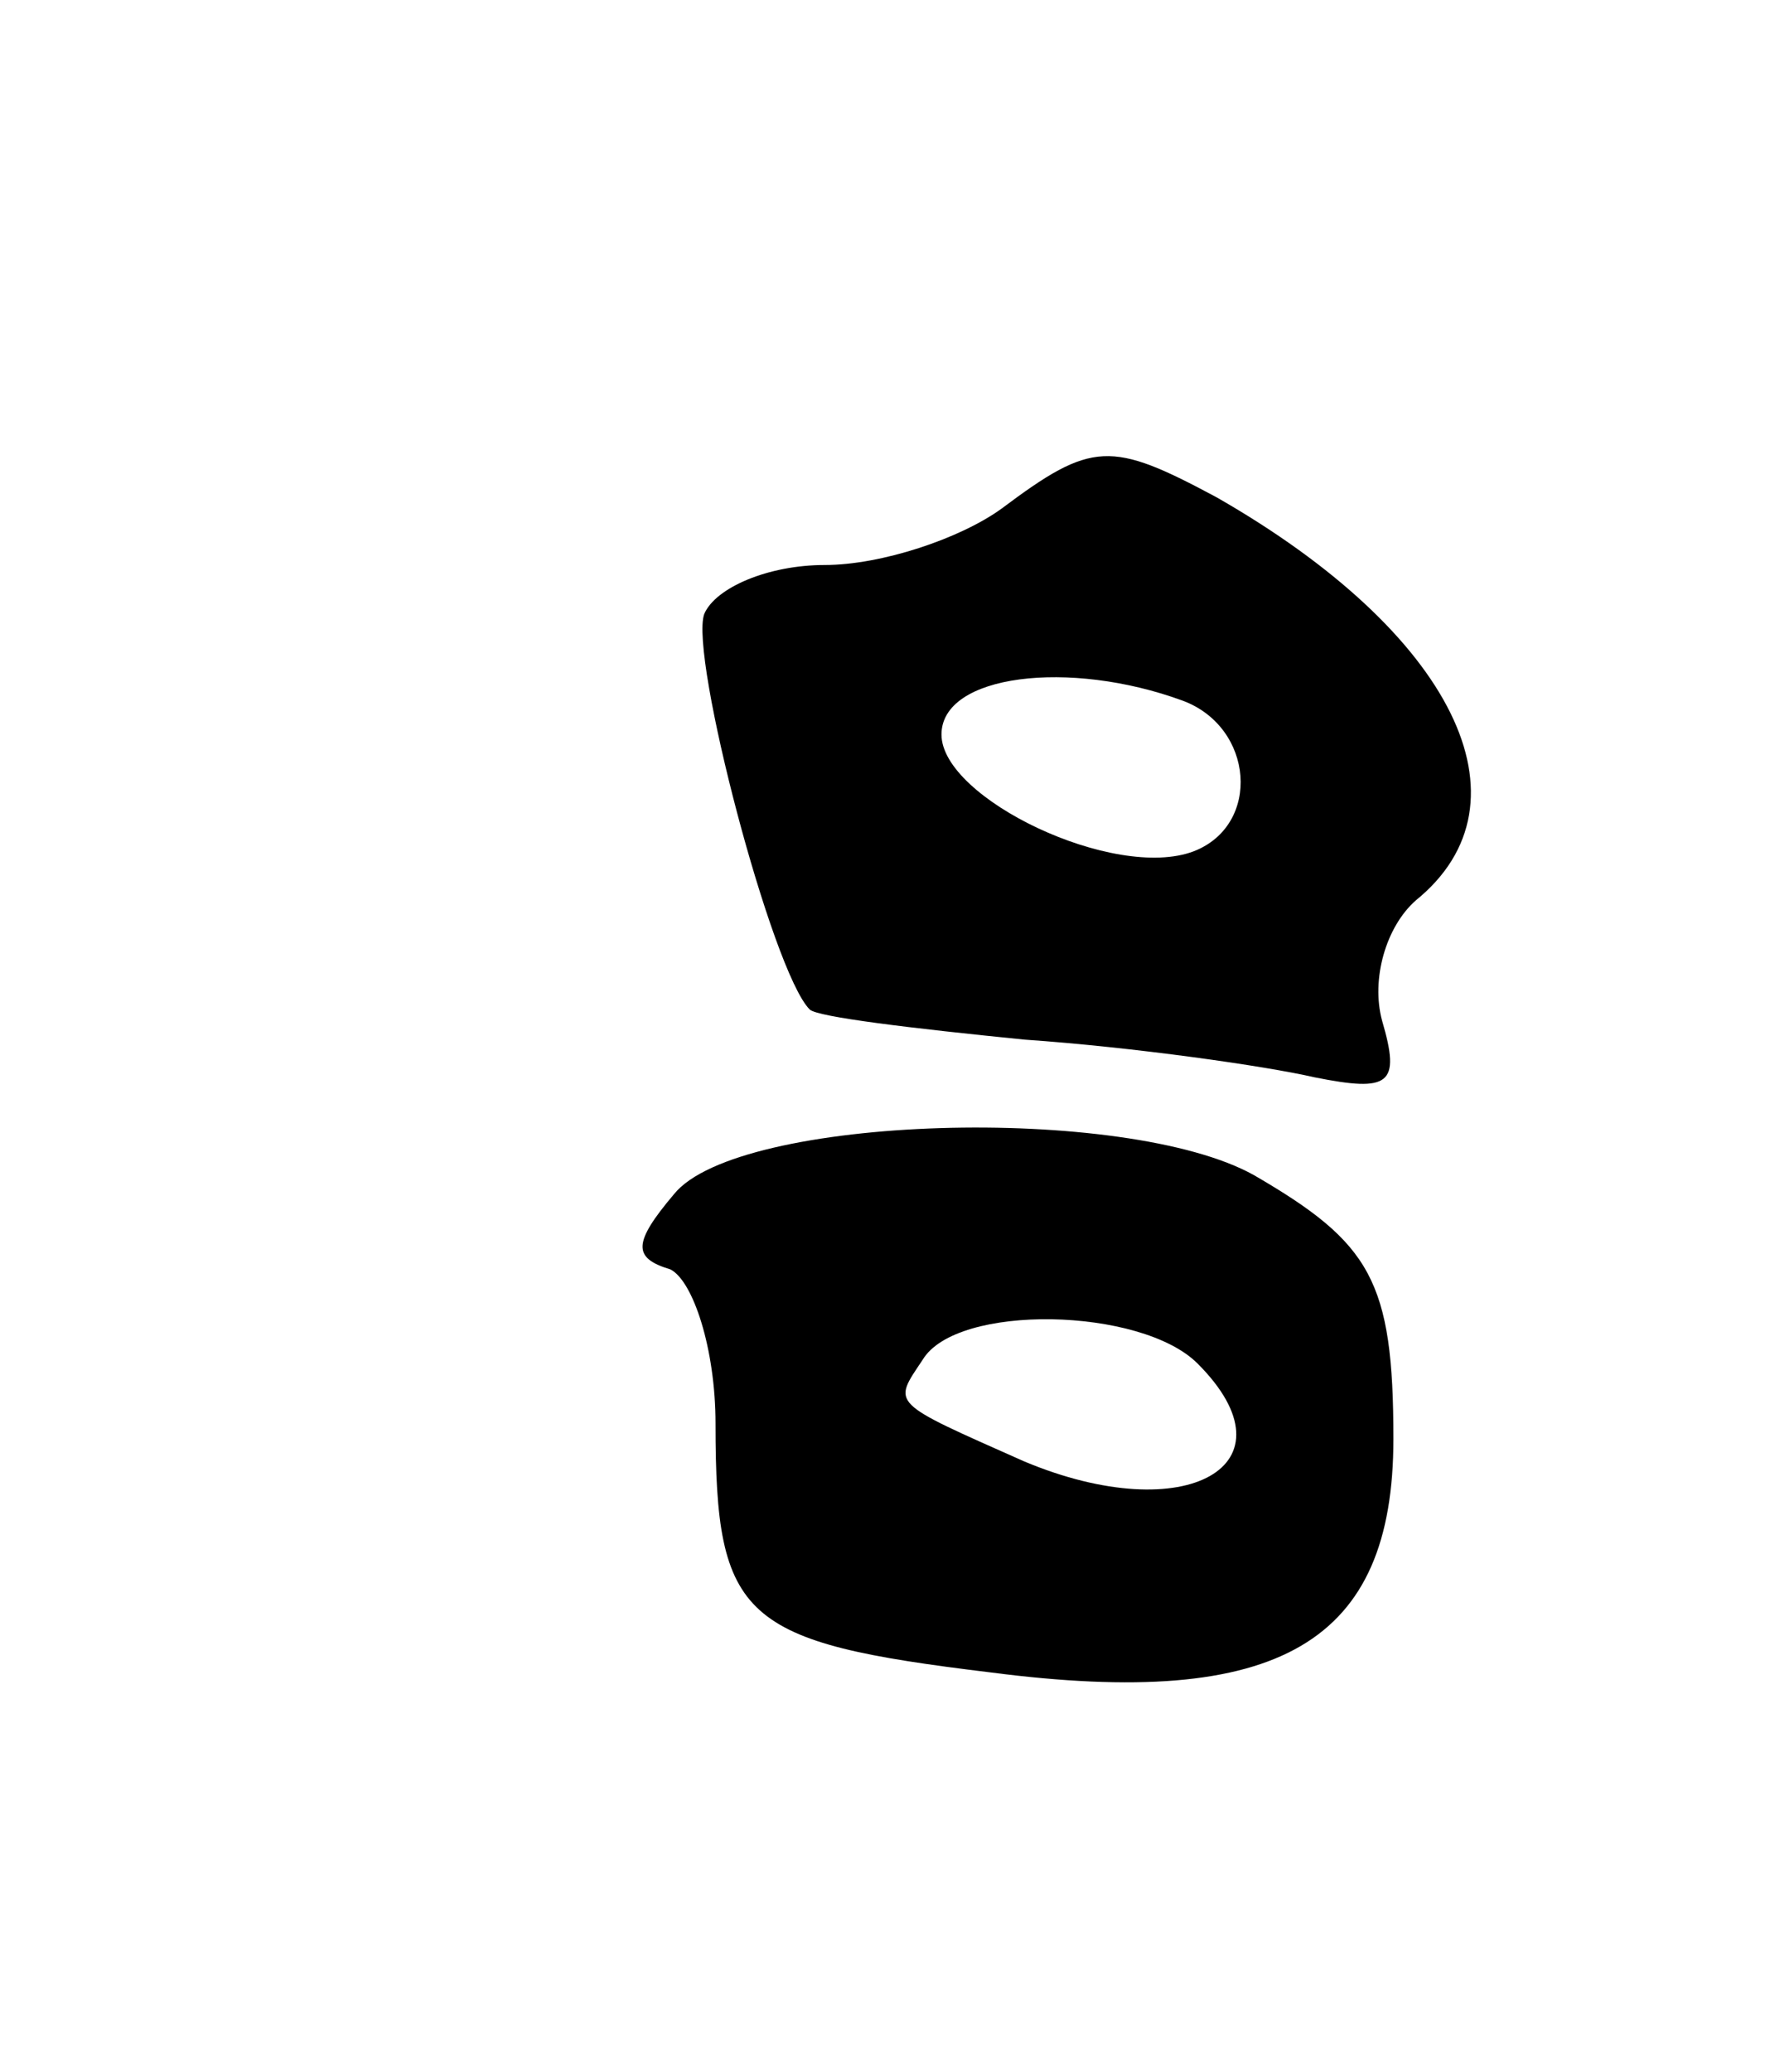 <svg version="1.0" xmlns="http://www.w3.org/2000/svg"
 width="47pt" height="55pt" viewBox="0 0 47 55"
 preserveAspectRatio="xMidYMid meet">
<g transform="translate(0,55) scale(0.1,-0.1)"
fill="#000000" stroke="none">
<path d="M266 415 c-11 -8 -32 -15 -47 -15 -15 0 -29 -6 -32 -13 -4 -11 18
-95 28 -105 2 -2 27 -5 57 -8 29 -2 64 -7 77 -10 20 -4 23 -2 18 15 -3 11 1
25 9 32 32 26 10 71 -53 107 -28 15 -33 15 -57 -3z m48 -51 c19 -7 21 -33 3
-40 -21 -8 -67 14 -67 31 0 16 34 20 64 9z"/>
<path d="M179 233 c-11 -13 -11 -17 -1 -20 6 -3 12 -21 12 -41 0 -52 7 -58 73
-66 77 -10 107 8 107 62 0 42 -6 52 -37 70 -34 19 -137 16 -154 -5z m139 -45
c27 -27 -3 -44 -46 -26 -36 16 -35 15 -27 27 9 15 58 14 73 -1z"/>
</g>
</svg>
